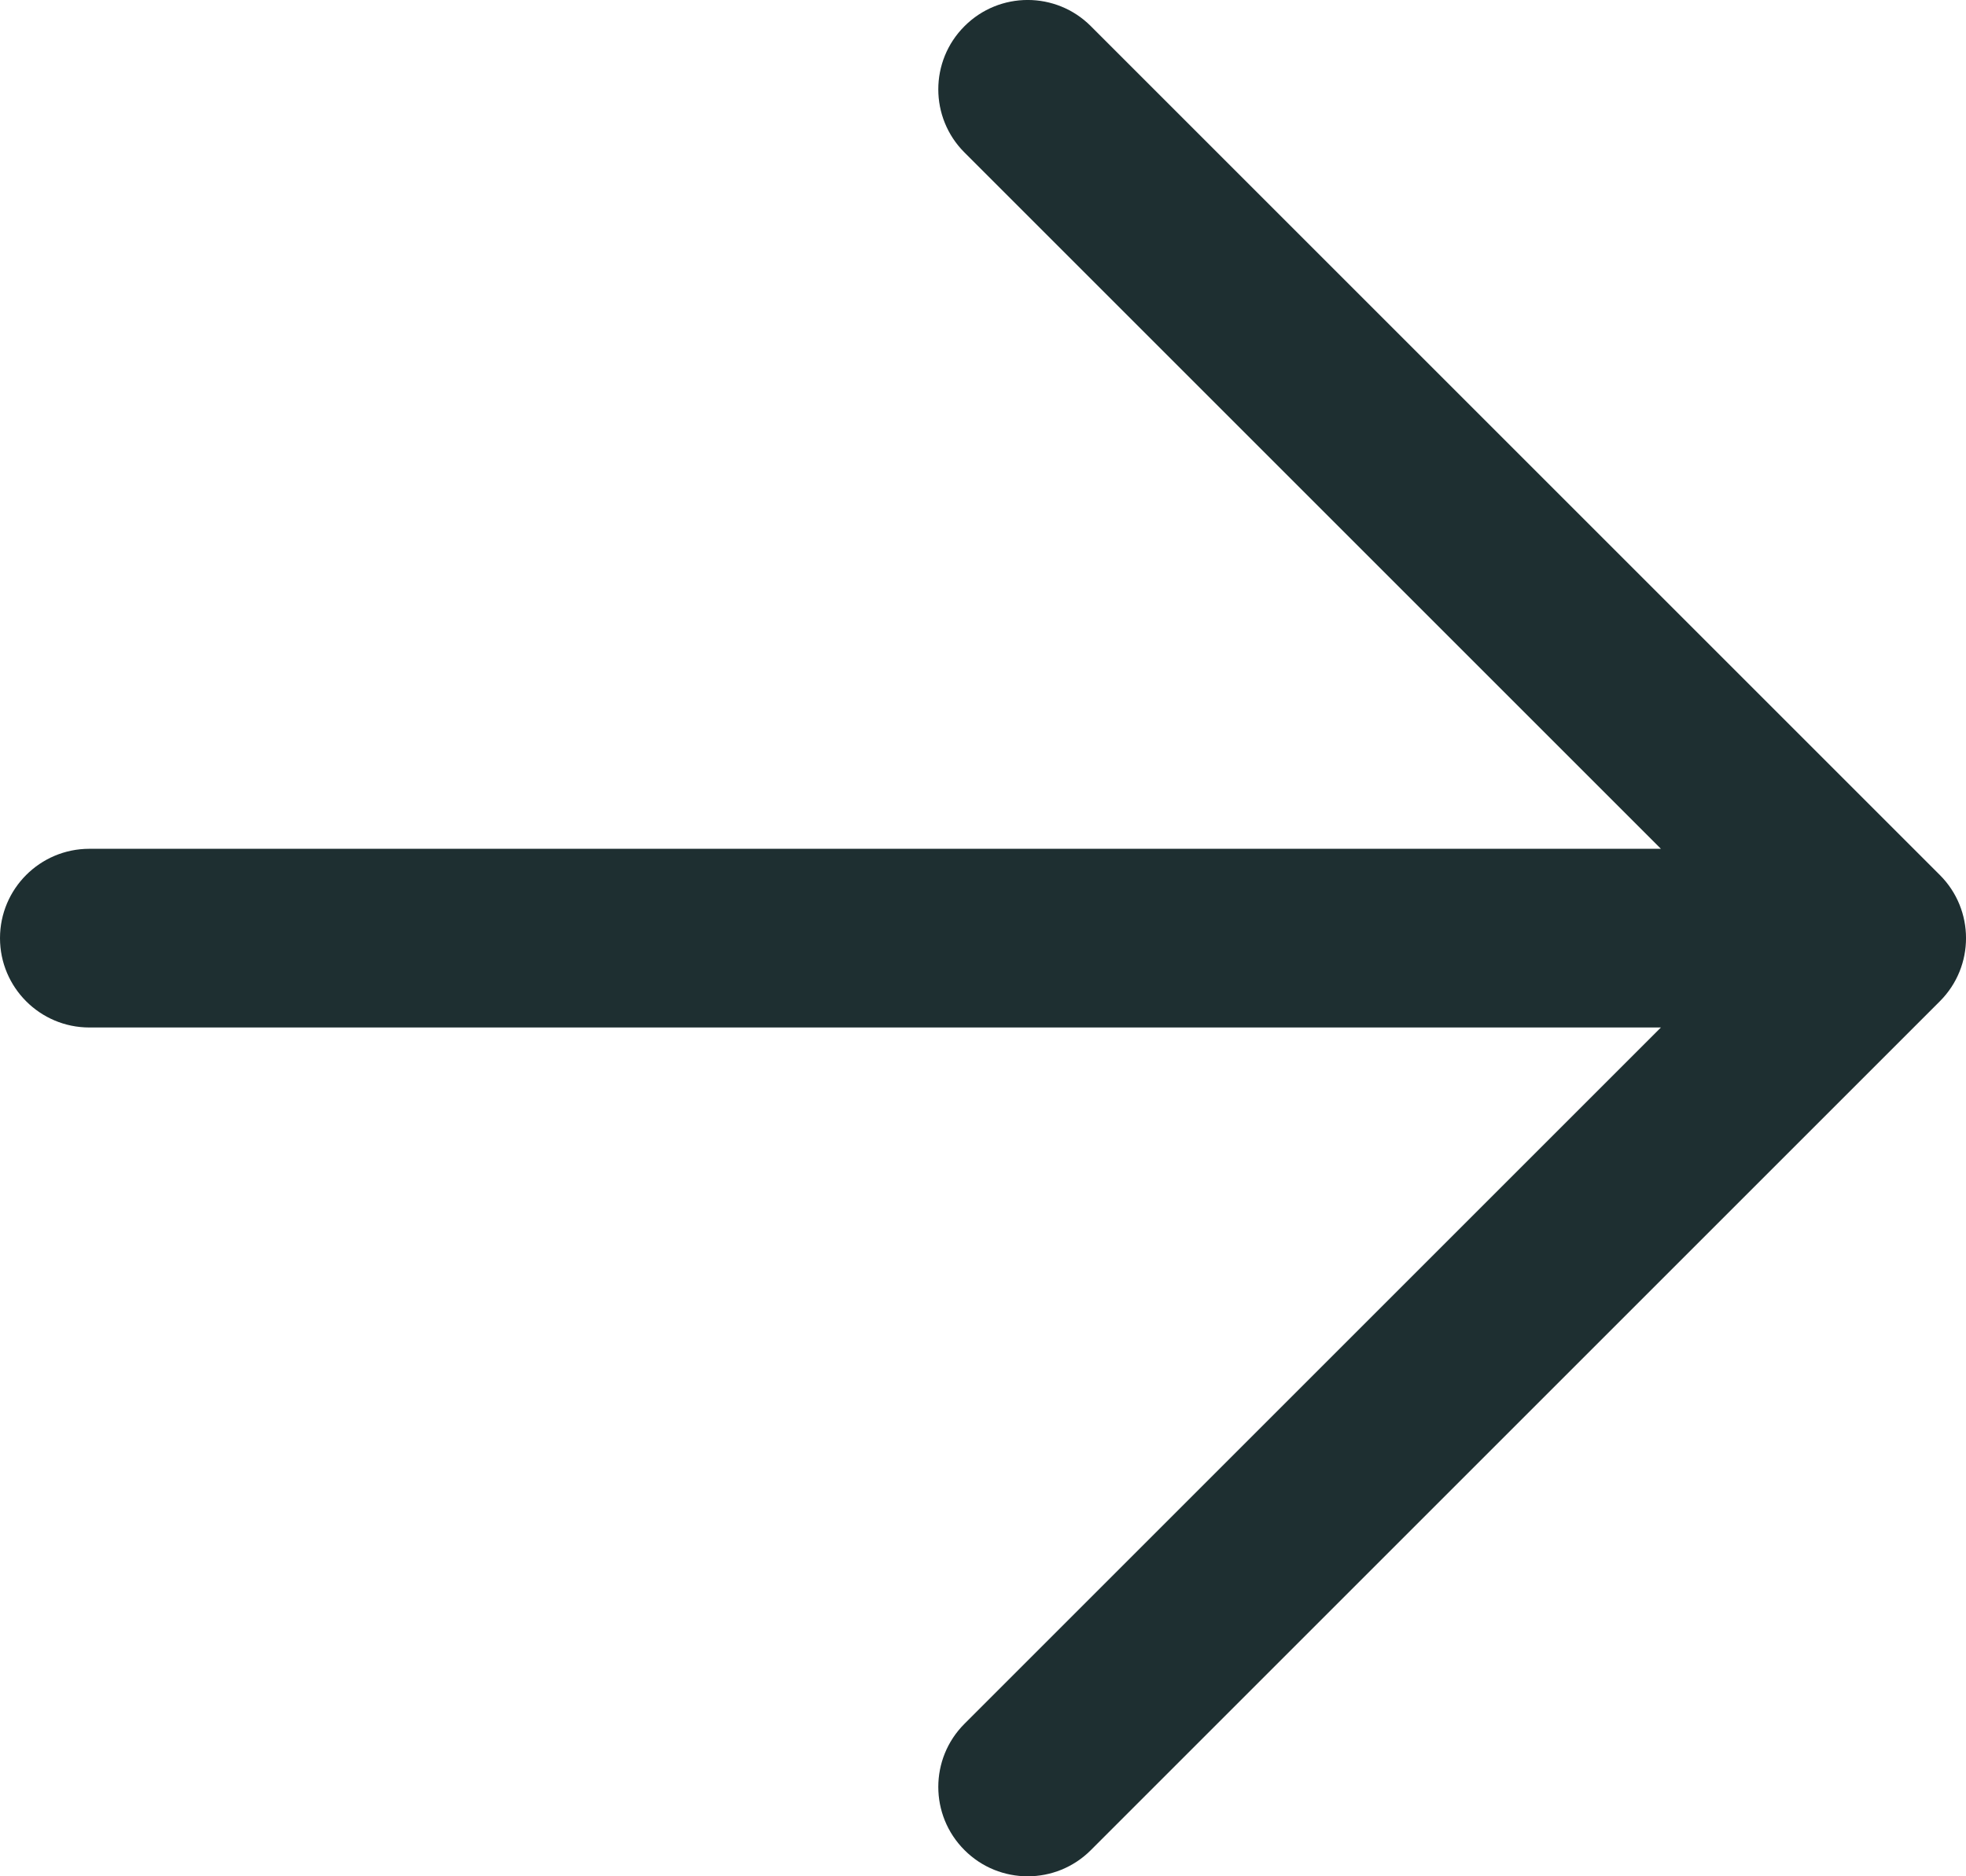 <svg width="22" height="21" viewBox="0 0 22 21" fill="none" xmlns="http://www.w3.org/2000/svg">
<path d="M10.793 19.293C10.402 19.683 10.402 20.317 10.793 20.707C11.183 21.098 11.817 21.098 12.207 20.707L10.793 19.293ZM21 10.5L21.707 11.207C22.098 10.817 22.098 10.183 21.707 9.793L21 10.5ZM12.207 0.293C11.817 -0.098 11.183 -0.098 10.793 0.293C10.402 0.683 10.402 1.317 10.793 1.707L12.207 0.293ZM1 9.5C0.448 9.5 1.19872e-07 9.948 1.13286e-07 10.5C1.067e-07 11.052 0.448 11.5 1 11.5L1 9.5ZM12.207 20.707L21.707 11.207L20.293 9.793L10.793 19.293L12.207 20.707ZM21.707 9.793L12.207 0.293L10.793 1.707L20.293 11.207L21.707 9.793ZM1 11.5L21 11.5L21 9.5L1 9.5L1 11.5Z" fill="#1E2F31"/>
</svg>
